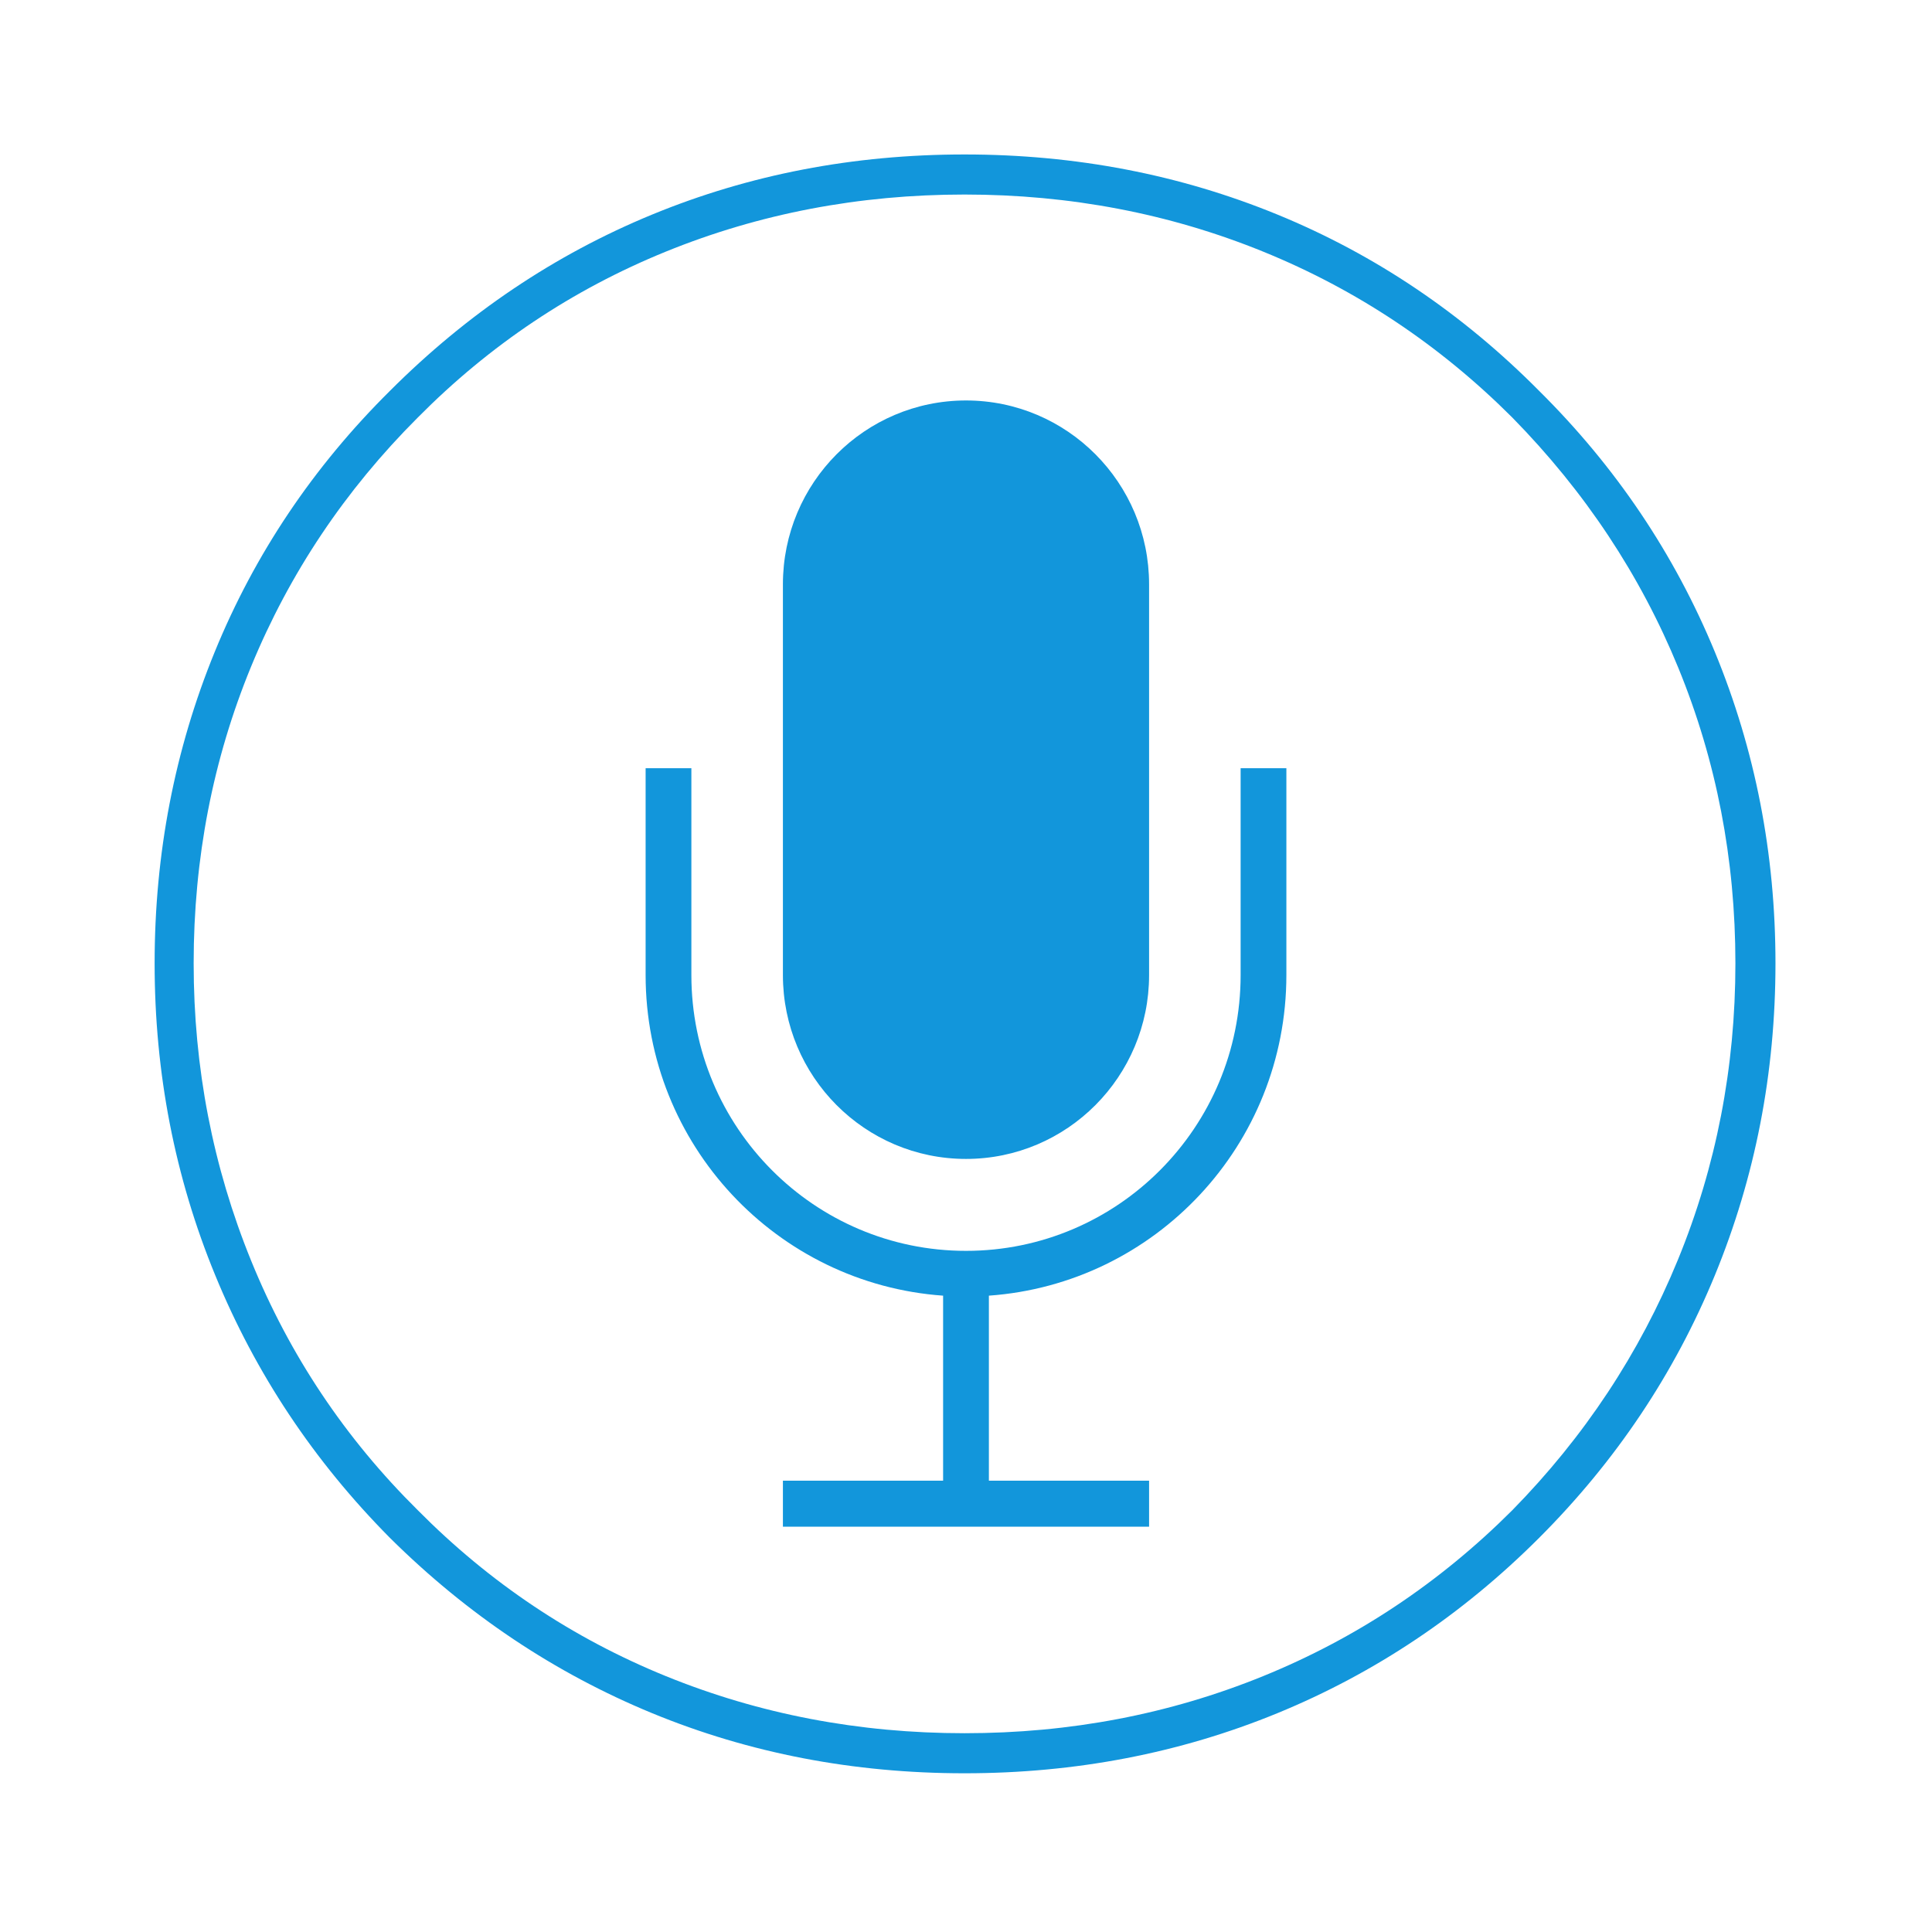 <?xml version="1.0" standalone="no"?><!DOCTYPE svg PUBLIC "-//W3C//DTD SVG 1.1//EN" "http://www.w3.org/Graphics/SVG/1.1/DTD/svg11.dtd"><svg t="1558082675167" class="icon" style="" viewBox="0 0 1024 1024" version="1.1" xmlns="http://www.w3.org/2000/svg" p-id="4544" xmlns:xlink="http://www.w3.org/1999/xlink" width="48" height="48"><defs><style type="text/css"></style></defs><path d="M81.955 510.596c0-58.108 10.605-113.109 31.843-165.058 21.24-51.951 52.211-98.06 92.888-138.387 41.025-41.025 87.338-72.171 138.909-93.41C397.167 92.5 452.37 81.868 511.236 81.868c58.806 0 114.096 10.634 165.871 31.872 51.749 21.239 97.972 52.385 138.649 93.41 40.678 40.327 71.707 86.437 93.15 138.387 21.413 51.948 32.133 106.949 32.133 165.058 0 58.108-10.721 113.226-32.133 165.349-21.442 52.122-52.472 98.494-93.15 139.172-40.675 40.674-86.9 71.617-138.649 92.887-51.775 21.237-107.064 31.872-165.871 31.872-58.866 0-114.068-10.635-165.641-31.872-51.571-21.269-97.883-52.21-138.909-92.887-40.328-40.679-71.184-87.05-92.597-139.172-21.442-52.122-32.135-107.24-32.135-165.348z m20.687 0c0 55.204 10.17 107.792 30.507 157.708 20.339 49.945 49.742 93.992 88.268 132.112 38.119 38.498 81.963 67.81 131.53 87.976 49.567 20.165 102.33 30.248 158.289 30.248 55.9 0 108.664-10.083 158.231-30.248 49.566-20.165 93.613-49.478 132.111-87.976 38.119-38.847 67.378-83.069 87.716-132.634 20.337-49.565 30.506-101.981 30.506-157.185s-10.082-107.386-30.247-156.605c-20.163-49.219-49.48-93.438-87.977-132.662-38.499-38.497-82.545-67.813-132.112-87.977-49.568-20.164-102.331-30.245-158.232-30.245-55.959 0-108.721 10.081-158.289 30.245-49.566 20.163-93.409 49.48-131.53 87.977-38.525 38.497-67.928 82.426-88.267 131.82-20.335 49.392-30.504 101.894-30.504 157.446z" p-id="4545" fill="#1296db"></path><path d="M524.132 686.729v98.073h84.907v24.362H414.959v-24.362h84.907v-98.073c-88.088-6.269-157.673-79.851-157.673-169.927V407.162h24.25v109.639c0 80.735 65.167 146.18 145.564 146.18 80.382 0 145.548-65.446 145.548-146.18V407.162h24.251v109.639c-0.001 90.073-69.57 163.657-157.675 169.927z m-12.125-72.474c-53.599 0-97.048-43.634-97.048-97.454V309.708c0-53.824 43.45-97.454 97.048-97.454 53.582 0 97.032 43.631 97.032 97.454v207.093c0 53.821-43.45 97.455-97.032 97.455z" p-id="4546" fill="#1296db"></path></svg>